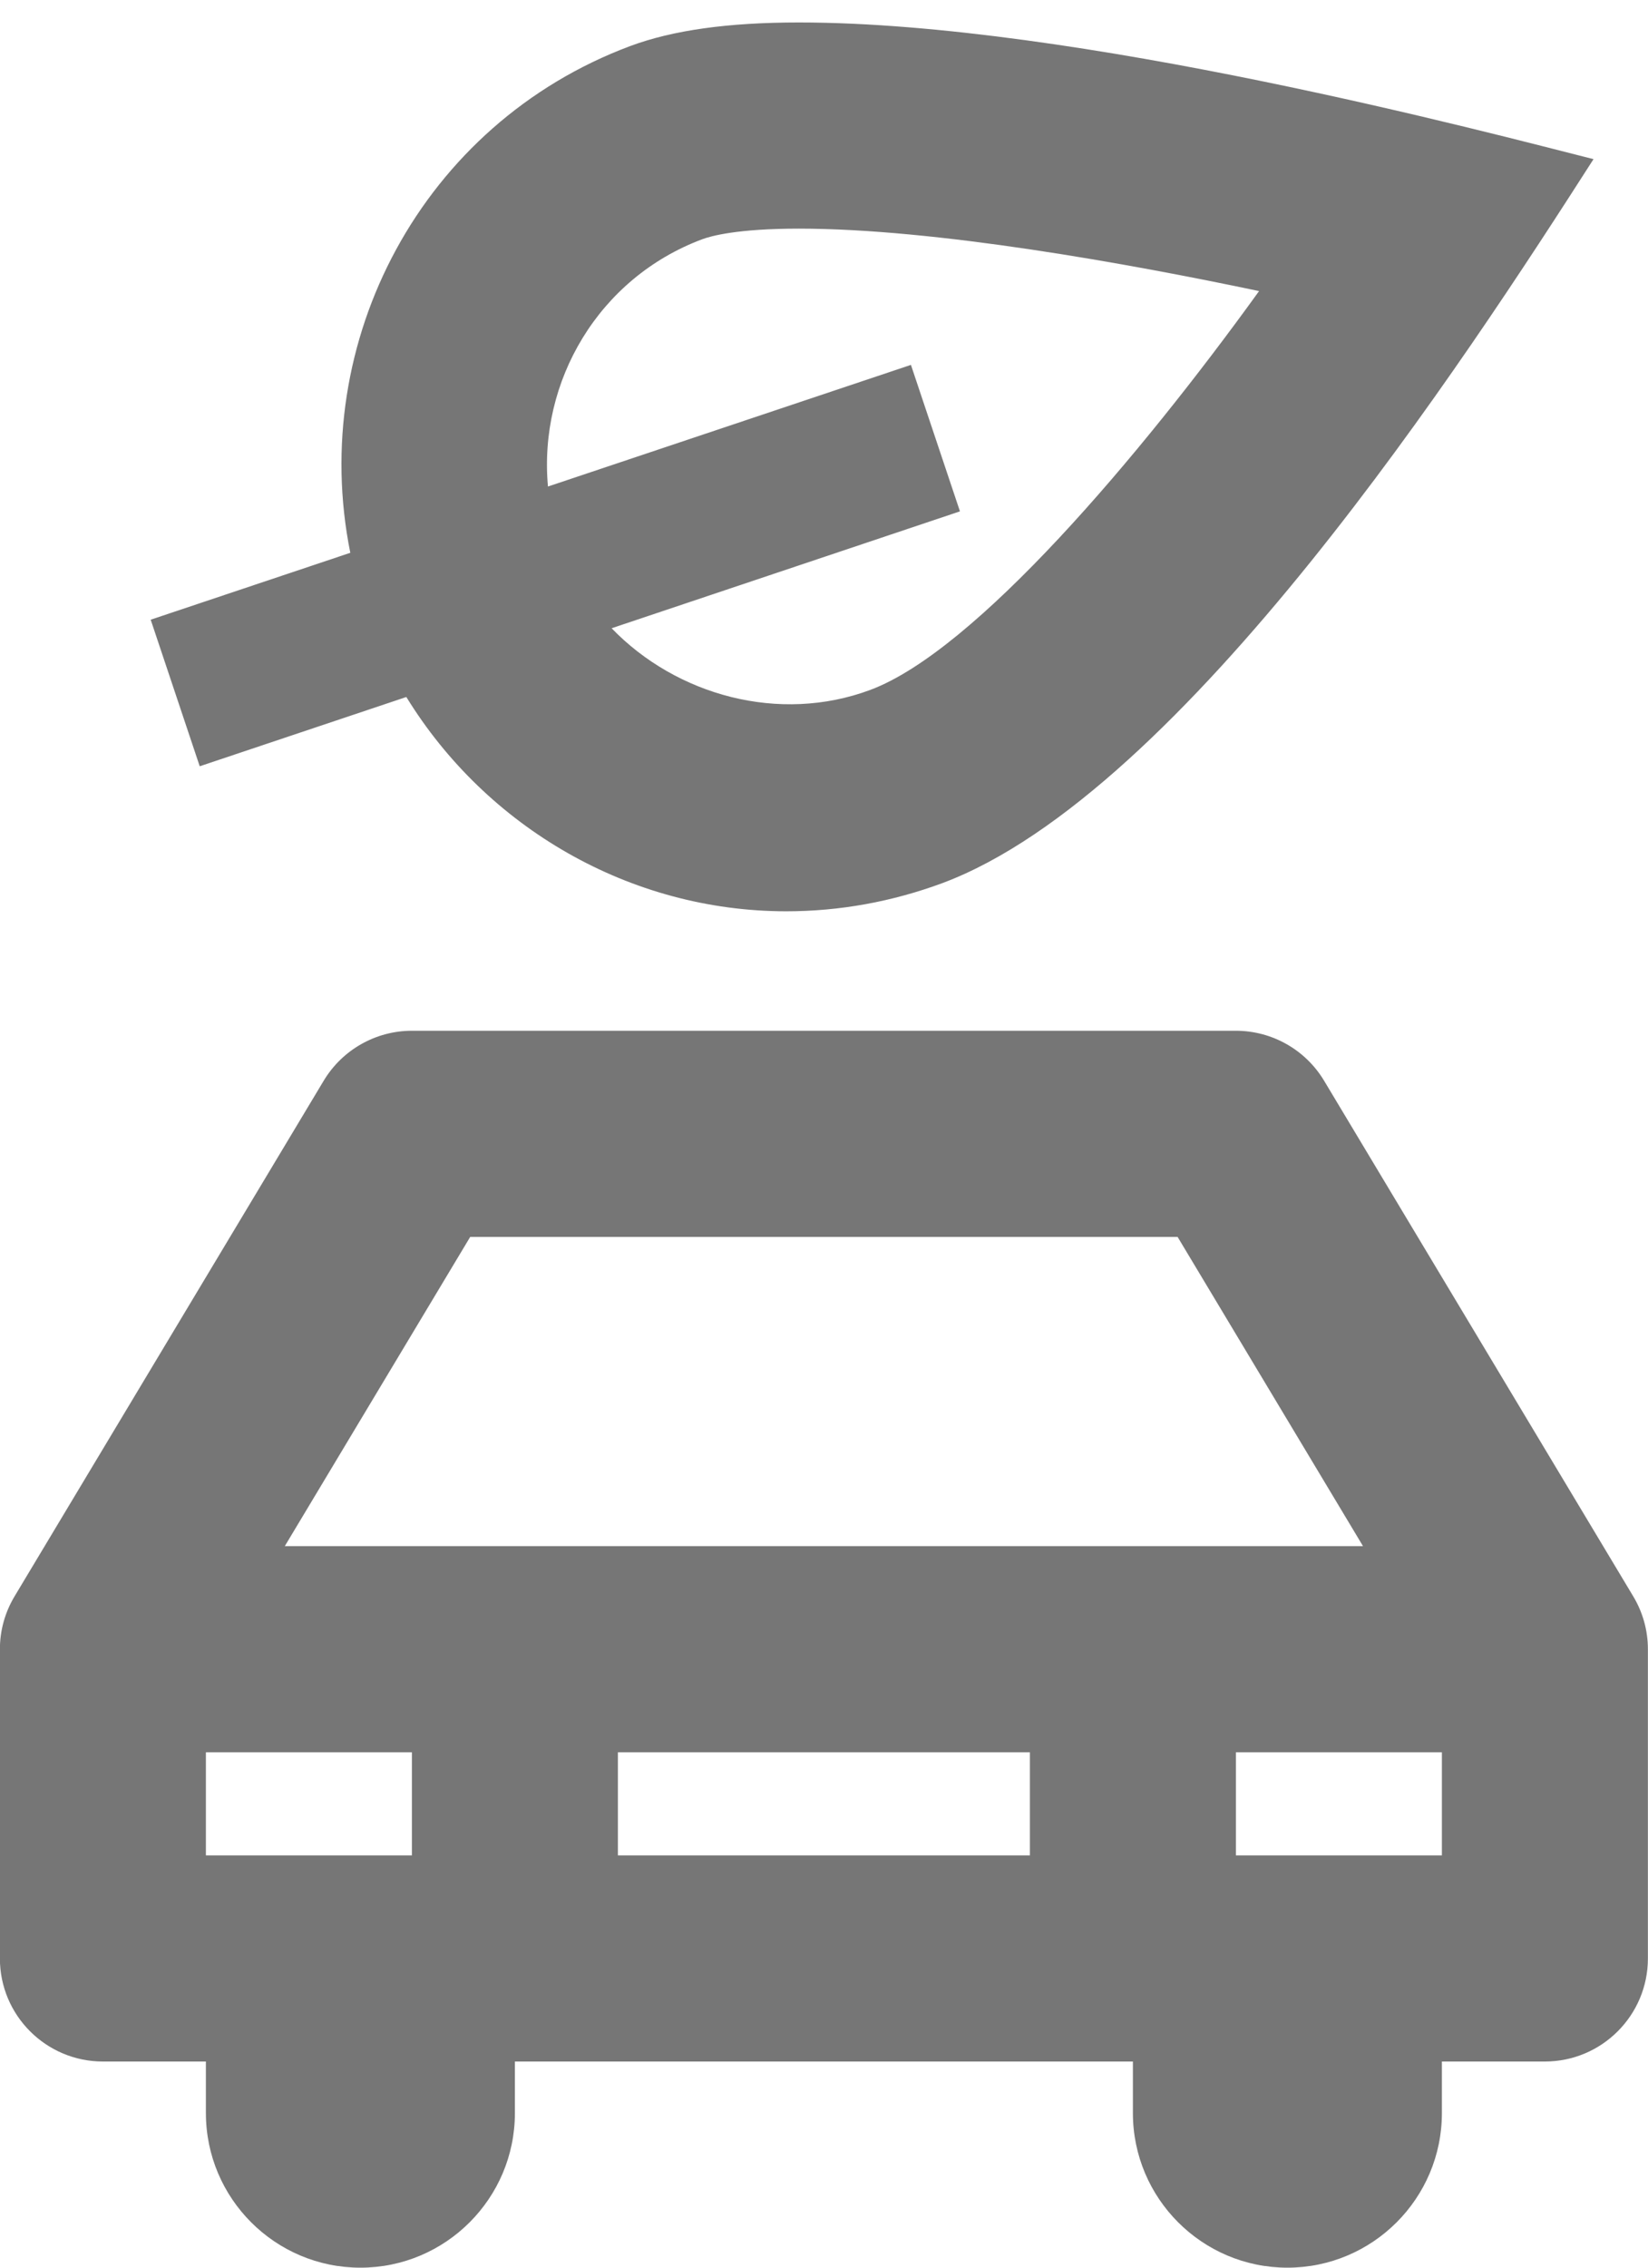 <?xml version="1.0" encoding="UTF-8"?>
<svg width="16px" height="22px" viewBox="0 0 16 22" version="1.1" xmlns="http://www.w3.org/2000/svg" xmlns:xlink="http://www.w3.org/1999/xlink">
    <!-- Generator: Sketch 42 (36781) - http://www.bohemiancoding.com/sketch -->
    <title>Fill 715 + Fill 716</title>
    <desc>Created with Sketch.</desc>
    <defs></defs>
    <g id="Page-1" stroke="none" stroke-width="1" fill="none" fill-rule="evenodd">
        <g id="Line-Icons" transform="translate(-388, -1152)" fill="#767676">
            <g id="Fill-715-+-Fill-716" transform="translate(387, 1152)">
                <path d="M7.818,2.321 C7.901,2.29 8.158,2.218 8.756,2.218 C10.079,2.218 11.951,2.556 13.224,2.824 C12.062,4.434 10.467,6.313 9.45,6.693 C8.565,7.023 7.567,6.746 6.938,6.095 L10.32,4.961 L9.844,3.54 L6.32,4.72 C6.227,3.698 6.812,2.697 7.818,2.321 L7.818,2.321 Z M2.939,7.434 L4.945,6.762 C5.723,8.027 7.115,8.841 8.634,8.841 C9.152,8.841 9.662,8.748 10.151,8.567 C12.488,7.693 15.232,3.477 16.471,1.544 C15.471,1.292 11.443,0.218 8.756,0.218 C8.068,0.218 7.532,0.293 7.118,0.447 C5.098,1.202 3.987,3.312 4.401,5.363 L2.463,6.012 L2.939,7.434 Z" id="Fill-715"></path>
                <path d="M12.999,17 L14.999,17 L14.999,18 L12.999,18 L12.999,17 Z M6.999,17 L10.999,17 L10.999,18 L6.999,18 L6.999,17 Z M2.999,17 L4.999,17 L4.999,18 L2.999,18 L2.999,17 Z M5.565,12 L12.433,12 L14.233,15 L3.765,15 L5.565,12 Z M16.856,15.486 L13.856,10.486 C13.676,10.185 13.35,10 12.999,10 L4.999,10 C4.648,10 4.322,10.185 4.142,10.486 L1.142,15.486 C1.048,15.642 0.999,15.819 0.999,16 L0.999,19 C0.999,19.552 1.447,20 1.999,20 L2.999,20 L2.999,20.5 C2.999,21.328 3.672,22 4.499,22 C5.326,22 5.999,21.328 5.999,20.5 L5.999,20 L11.999,20 L11.999,20.5 C11.999,21.328 12.672,22 13.499,22 C14.326,22 14.999,21.328 14.999,20.5 L14.999,20 L15.999,20 C16.551,20 16.999,19.552 16.999,19 L16.999,16 C16.999,15.819 16.95,15.642 16.856,15.486 L16.856,15.486 Z" id="Fill-716"></path>
            </g>
        </g>
    </g>
</svg>